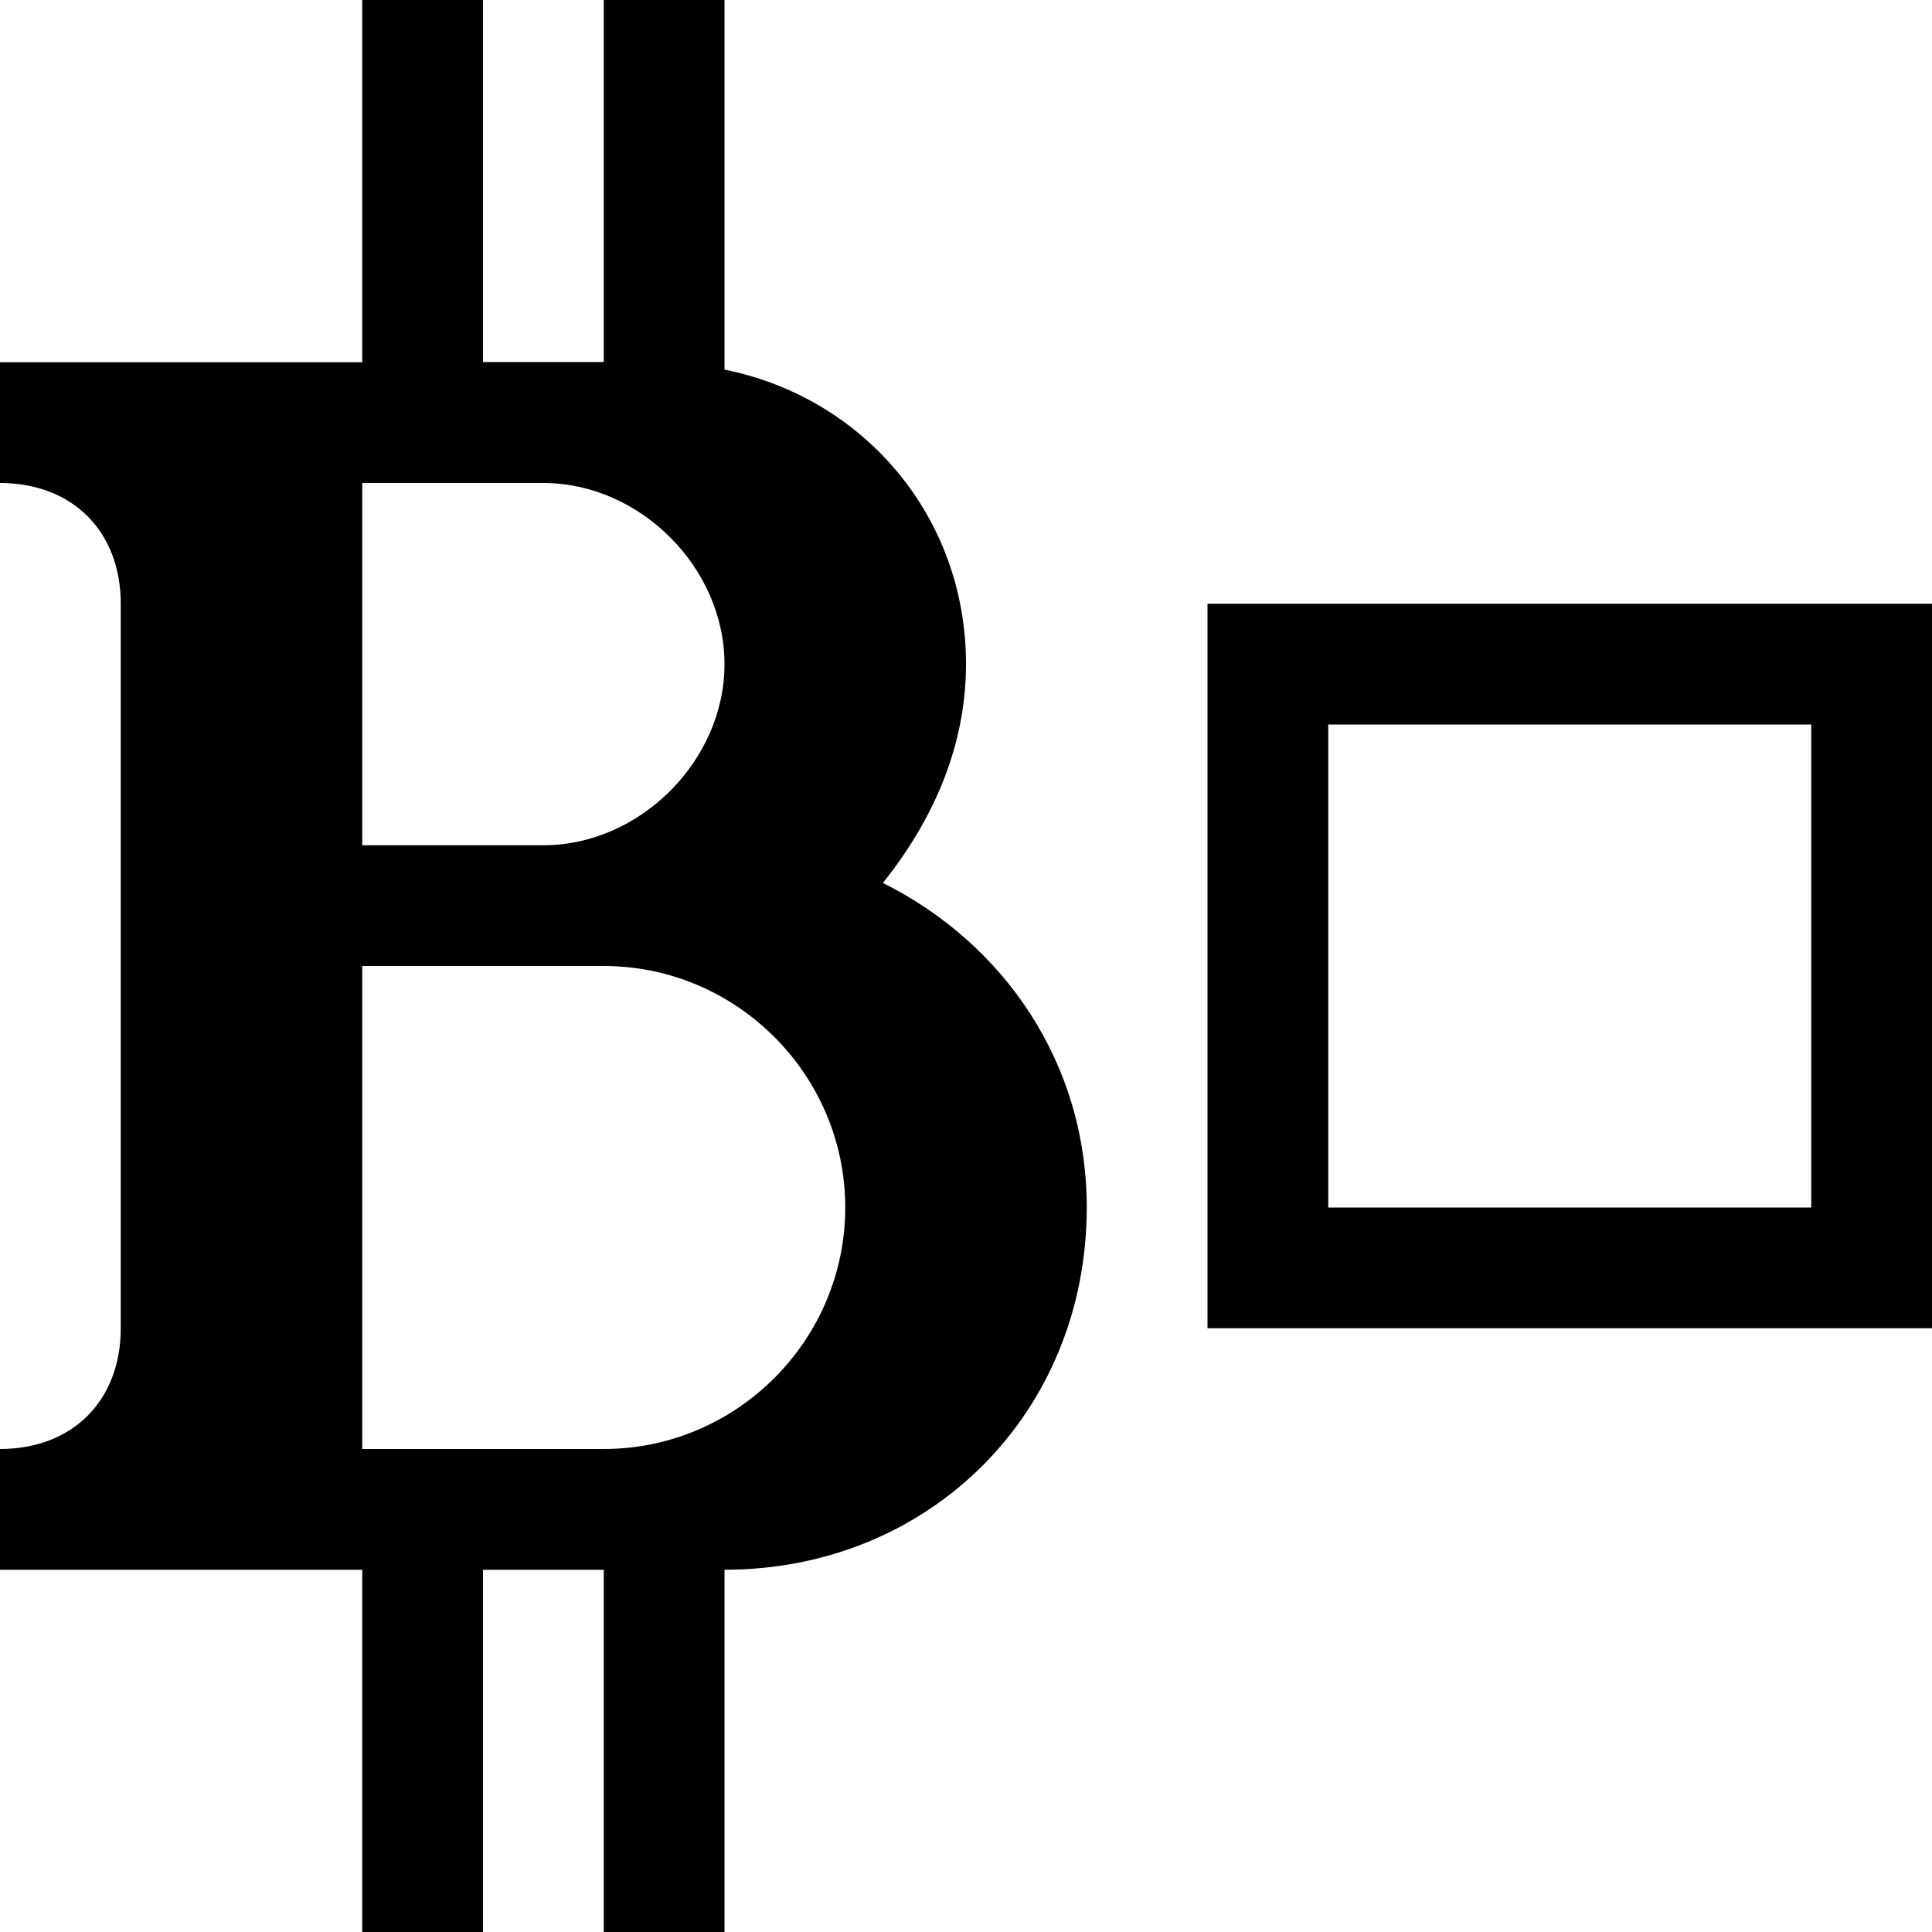 <svg xmlns="http://www.w3.org/2000/svg" version="1.1" width="16" height="16" data-icon="bitcoin-block" viewBox="0 0 16 16">
  <g>
    <path d="M3 0v3h-3v1c.6 0 1 .4 1 1v6c0 .6-.4 1-1 1v1h3v3h1v-3h1v3h1v-3c1.7 0 3-1.3 3-3 0-1.2-.688-2.188-1.688-2.688.4-.5.688-1.112.688-1.813 0-1.225-.852-2.208-2-2.438v-3.063h-1v3h-1v-3h-1zm0 4h1.5c.8 0 1.5.7 1.5 1.5s-.7 1.5-1.5 1.5h-1.5v-3zm7 1v6h6v-6h-6zm1 1h4v4h-4v-4zm-8 2h2c1.1 0 2 .9 2 2s-.9 2-2 2h-2v-4z"
    />
  </g>
</svg>